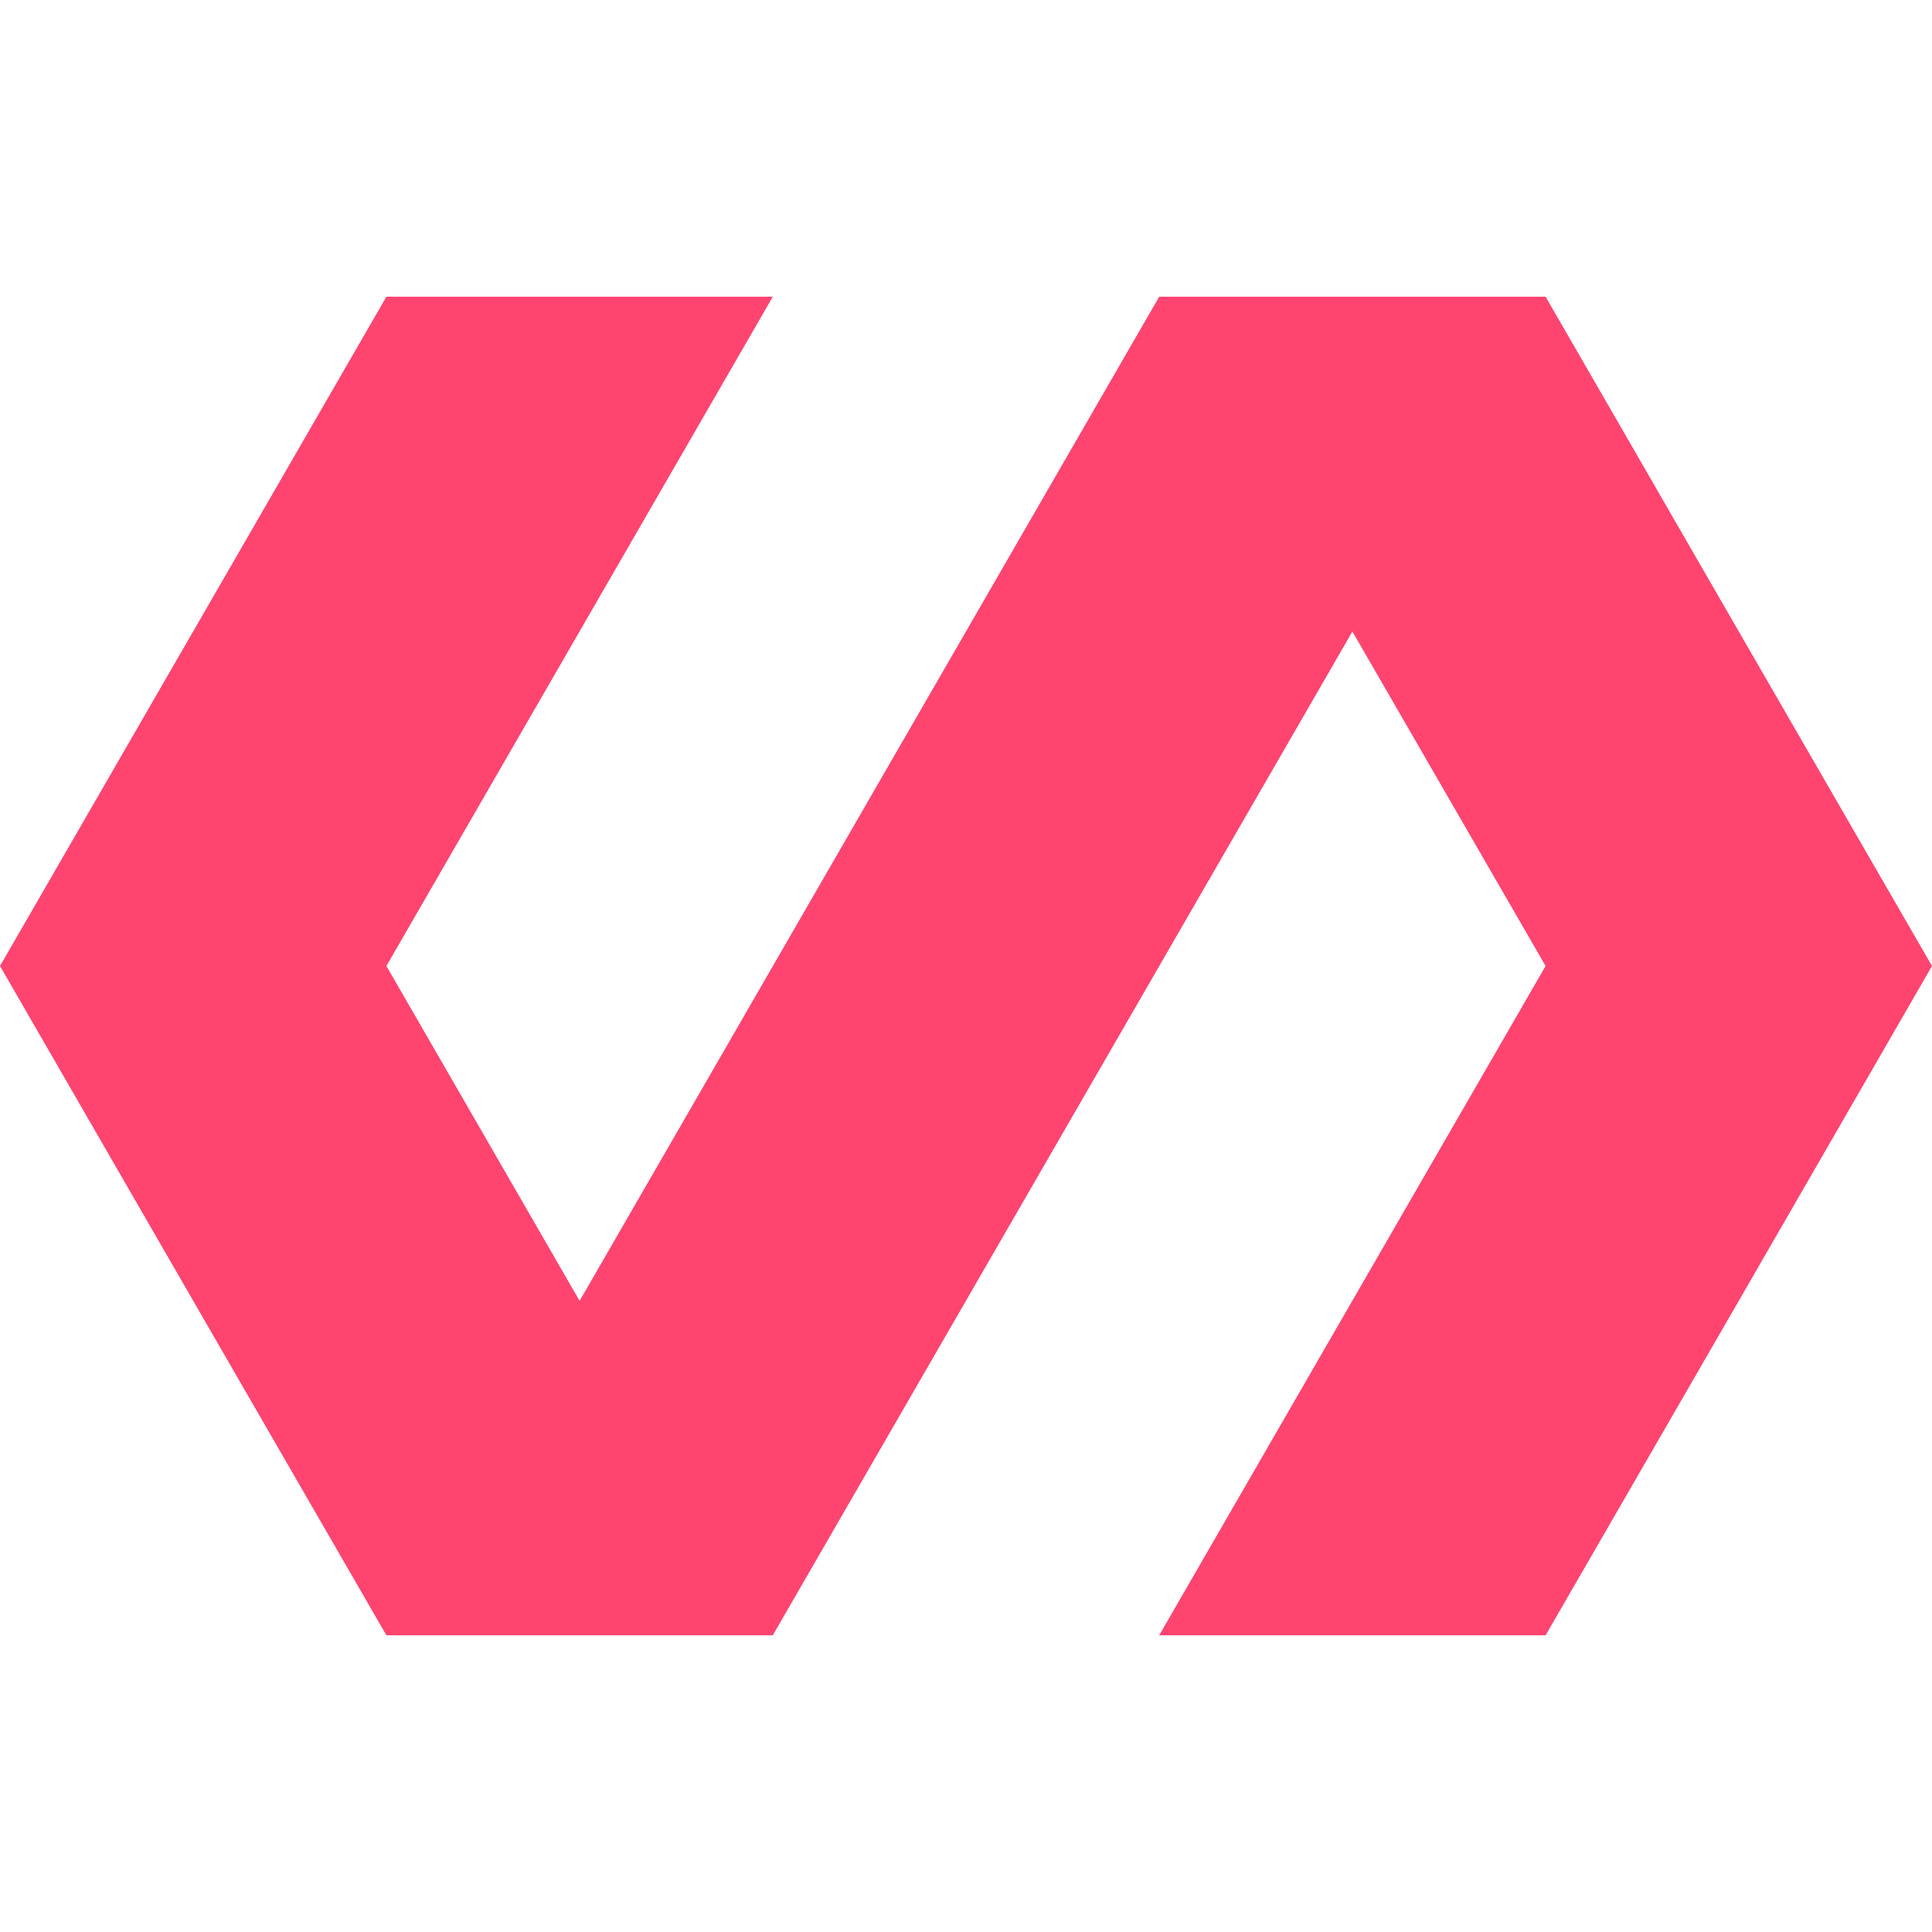 <svg role="img" viewBox="0 0 24 24" xmlns="http://www.w3.org/2000/svg"><style>path { fill: #FF4470; }</style><title>Polymer Project</title><path d="M14.4 3.686 7.2 16.16 4.8 12l4.8-8.314H4.8L0 12l2.4 4.159 2.4 4.155h4.8l7.2-12.469L19.2 12l-4.8 8.314h4.8l2.4-4.155L24 12l-2.4-4.155-2.4-4.159z"/></svg>